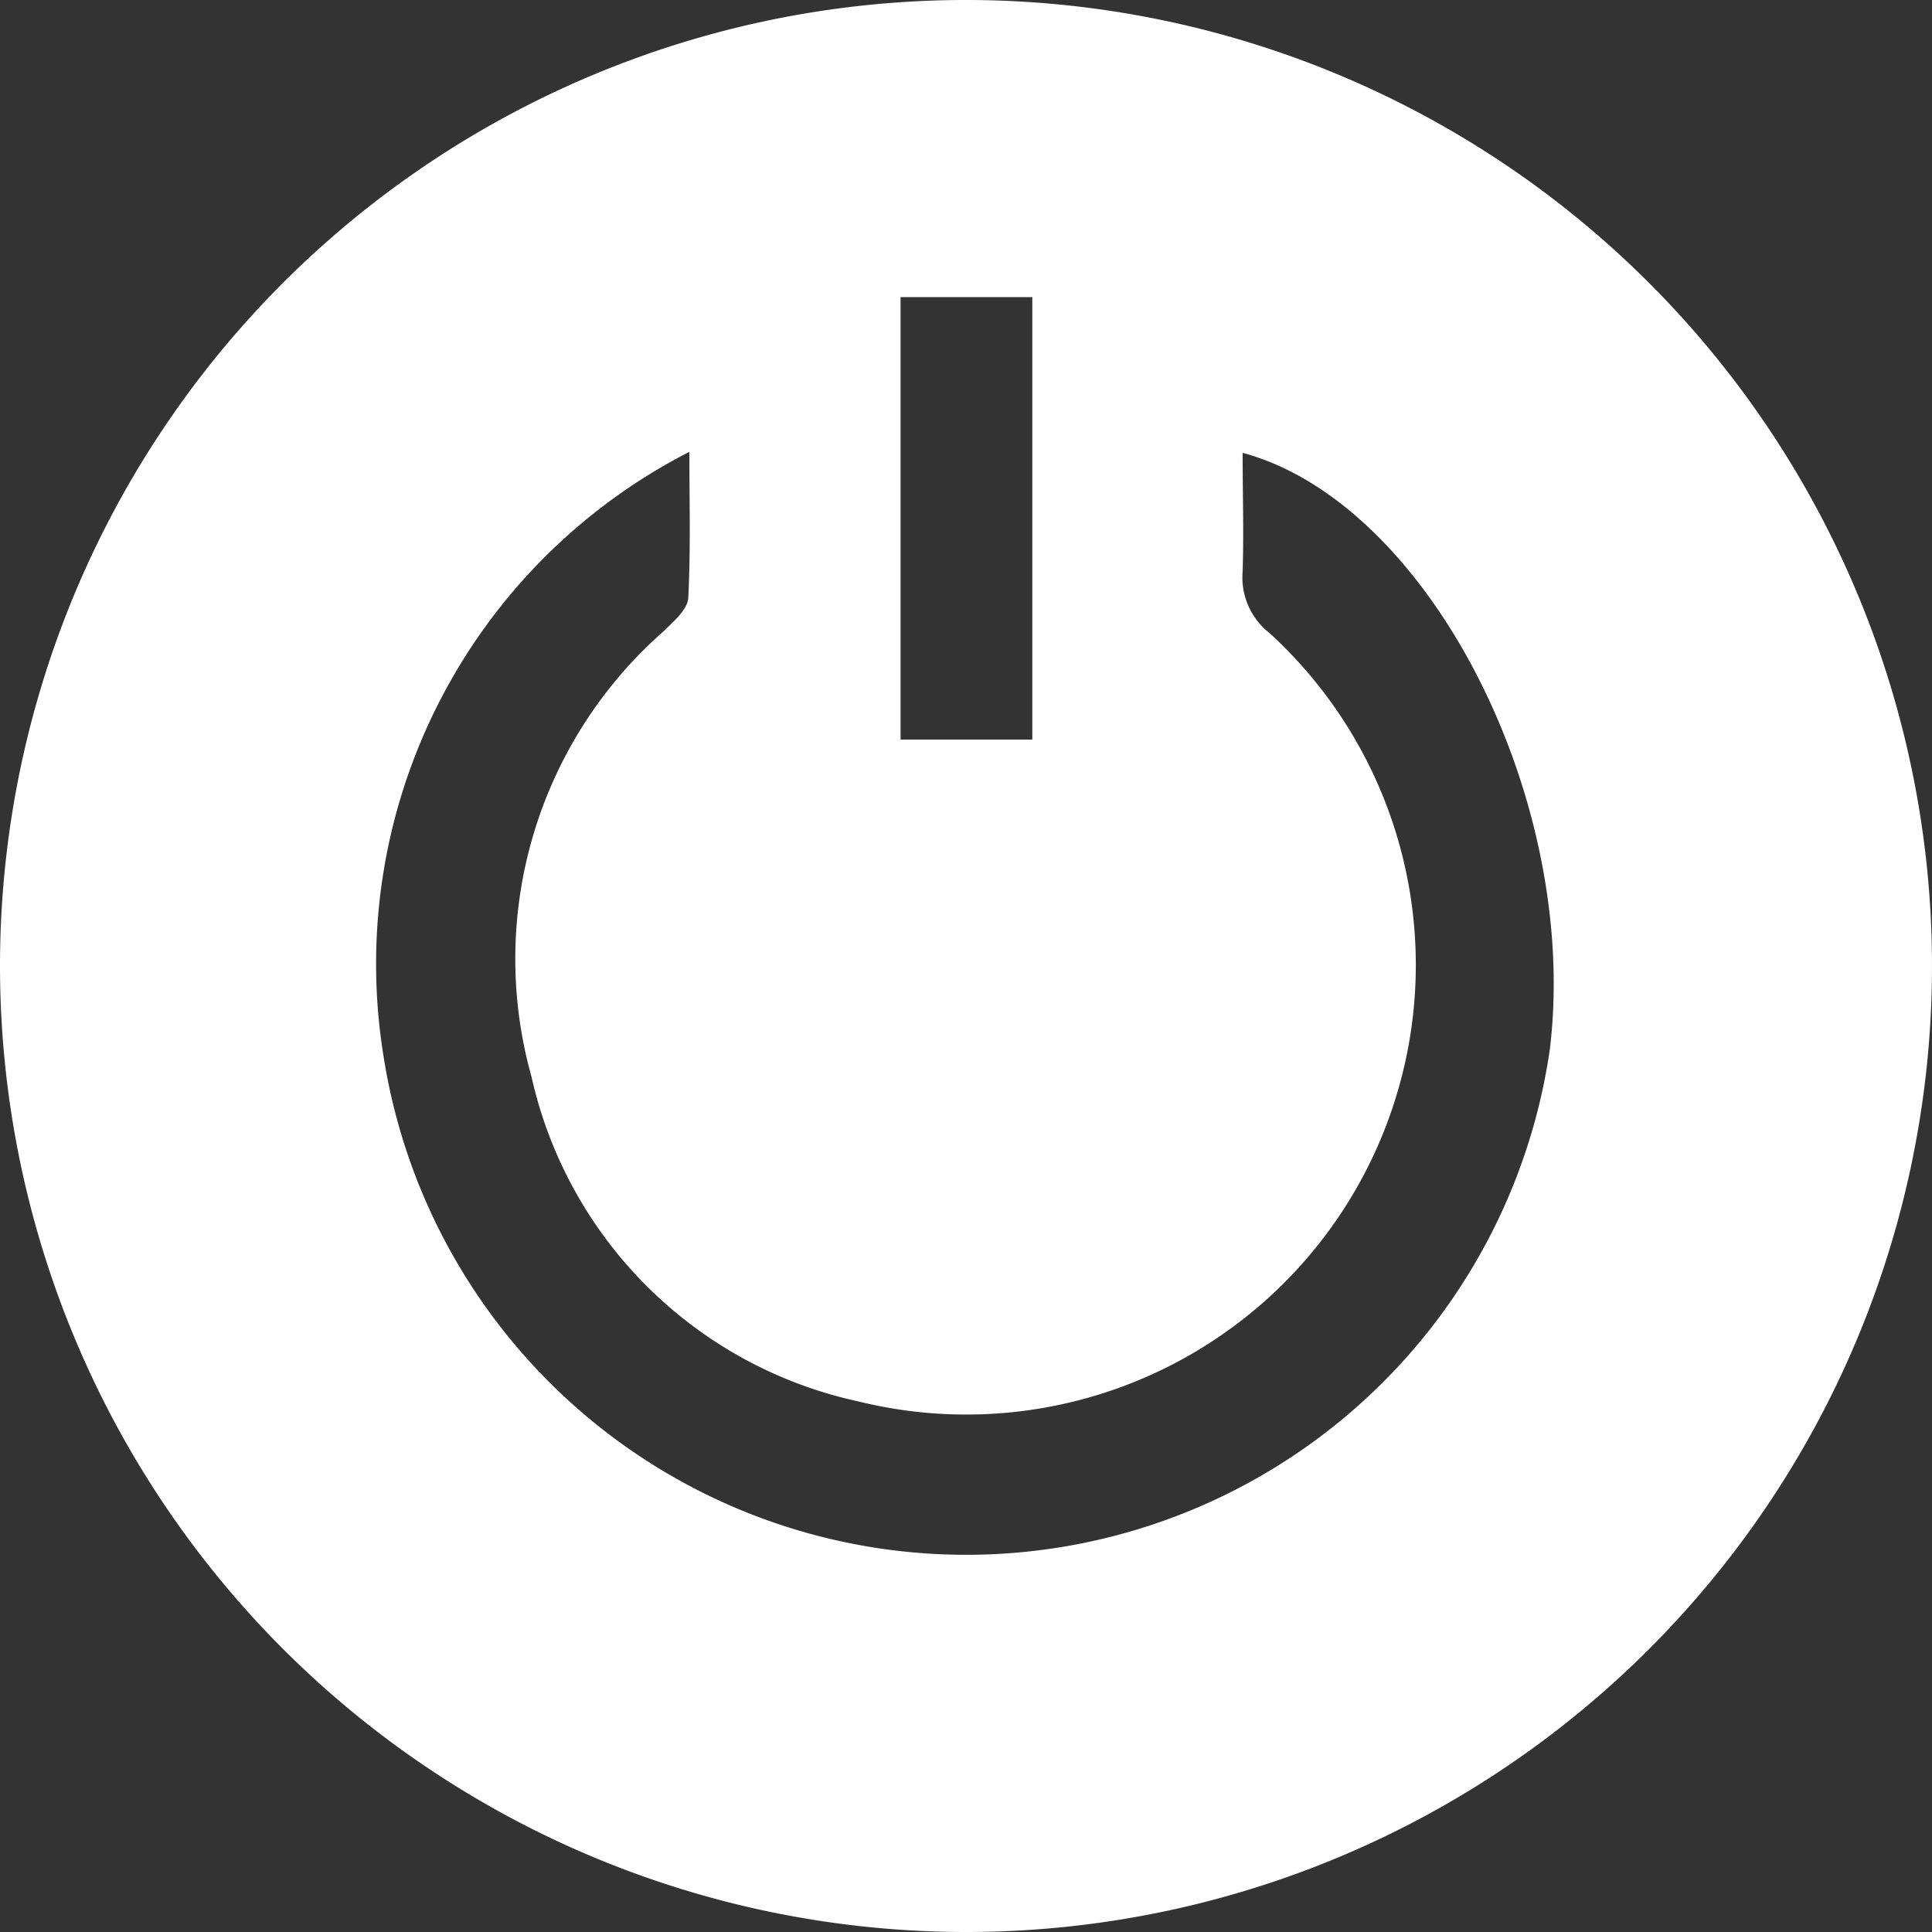 <svg xmlns="http://www.w3.org/2000/svg" width="15.47" height="15.47" viewBox="0 0 15.47 15.47">
  <rect x="0" y="0" width="15.47" height="15.47" fill="#333333" stroke="none"/>
  <g id="logout1" transform="translate(-11.68 -13.71)">
    <path id="Path_357" data-name="Path 357" d="M11.68,21.442A7.735,7.735,0,1,1,19.4,29.18,7.738,7.738,0,0,1,11.68,21.442ZM17.2,17.328a4.606,4.606,0,0,0-2.448,4.845,4.722,4.722,0,0,0,9.338-.061c.242-2-.969-4.375-2.46-4.776,0,.323.01.638,0,.952a.565.565,0,0,0,.214.49,3.6,3.6,0,0,1-3.289,6.154,3.425,3.425,0,0,1-2.619-2.6,3.492,3.492,0,0,1,1.055-3.565c.081-.079.194-.176.2-.268C17.211,18.115,17.2,17.727,17.2,17.328Zm1.691-1.239v3.543h1.055V16.089Z" transform="translate(0 0)" fill="#fff"/>
  </g>
</svg>
